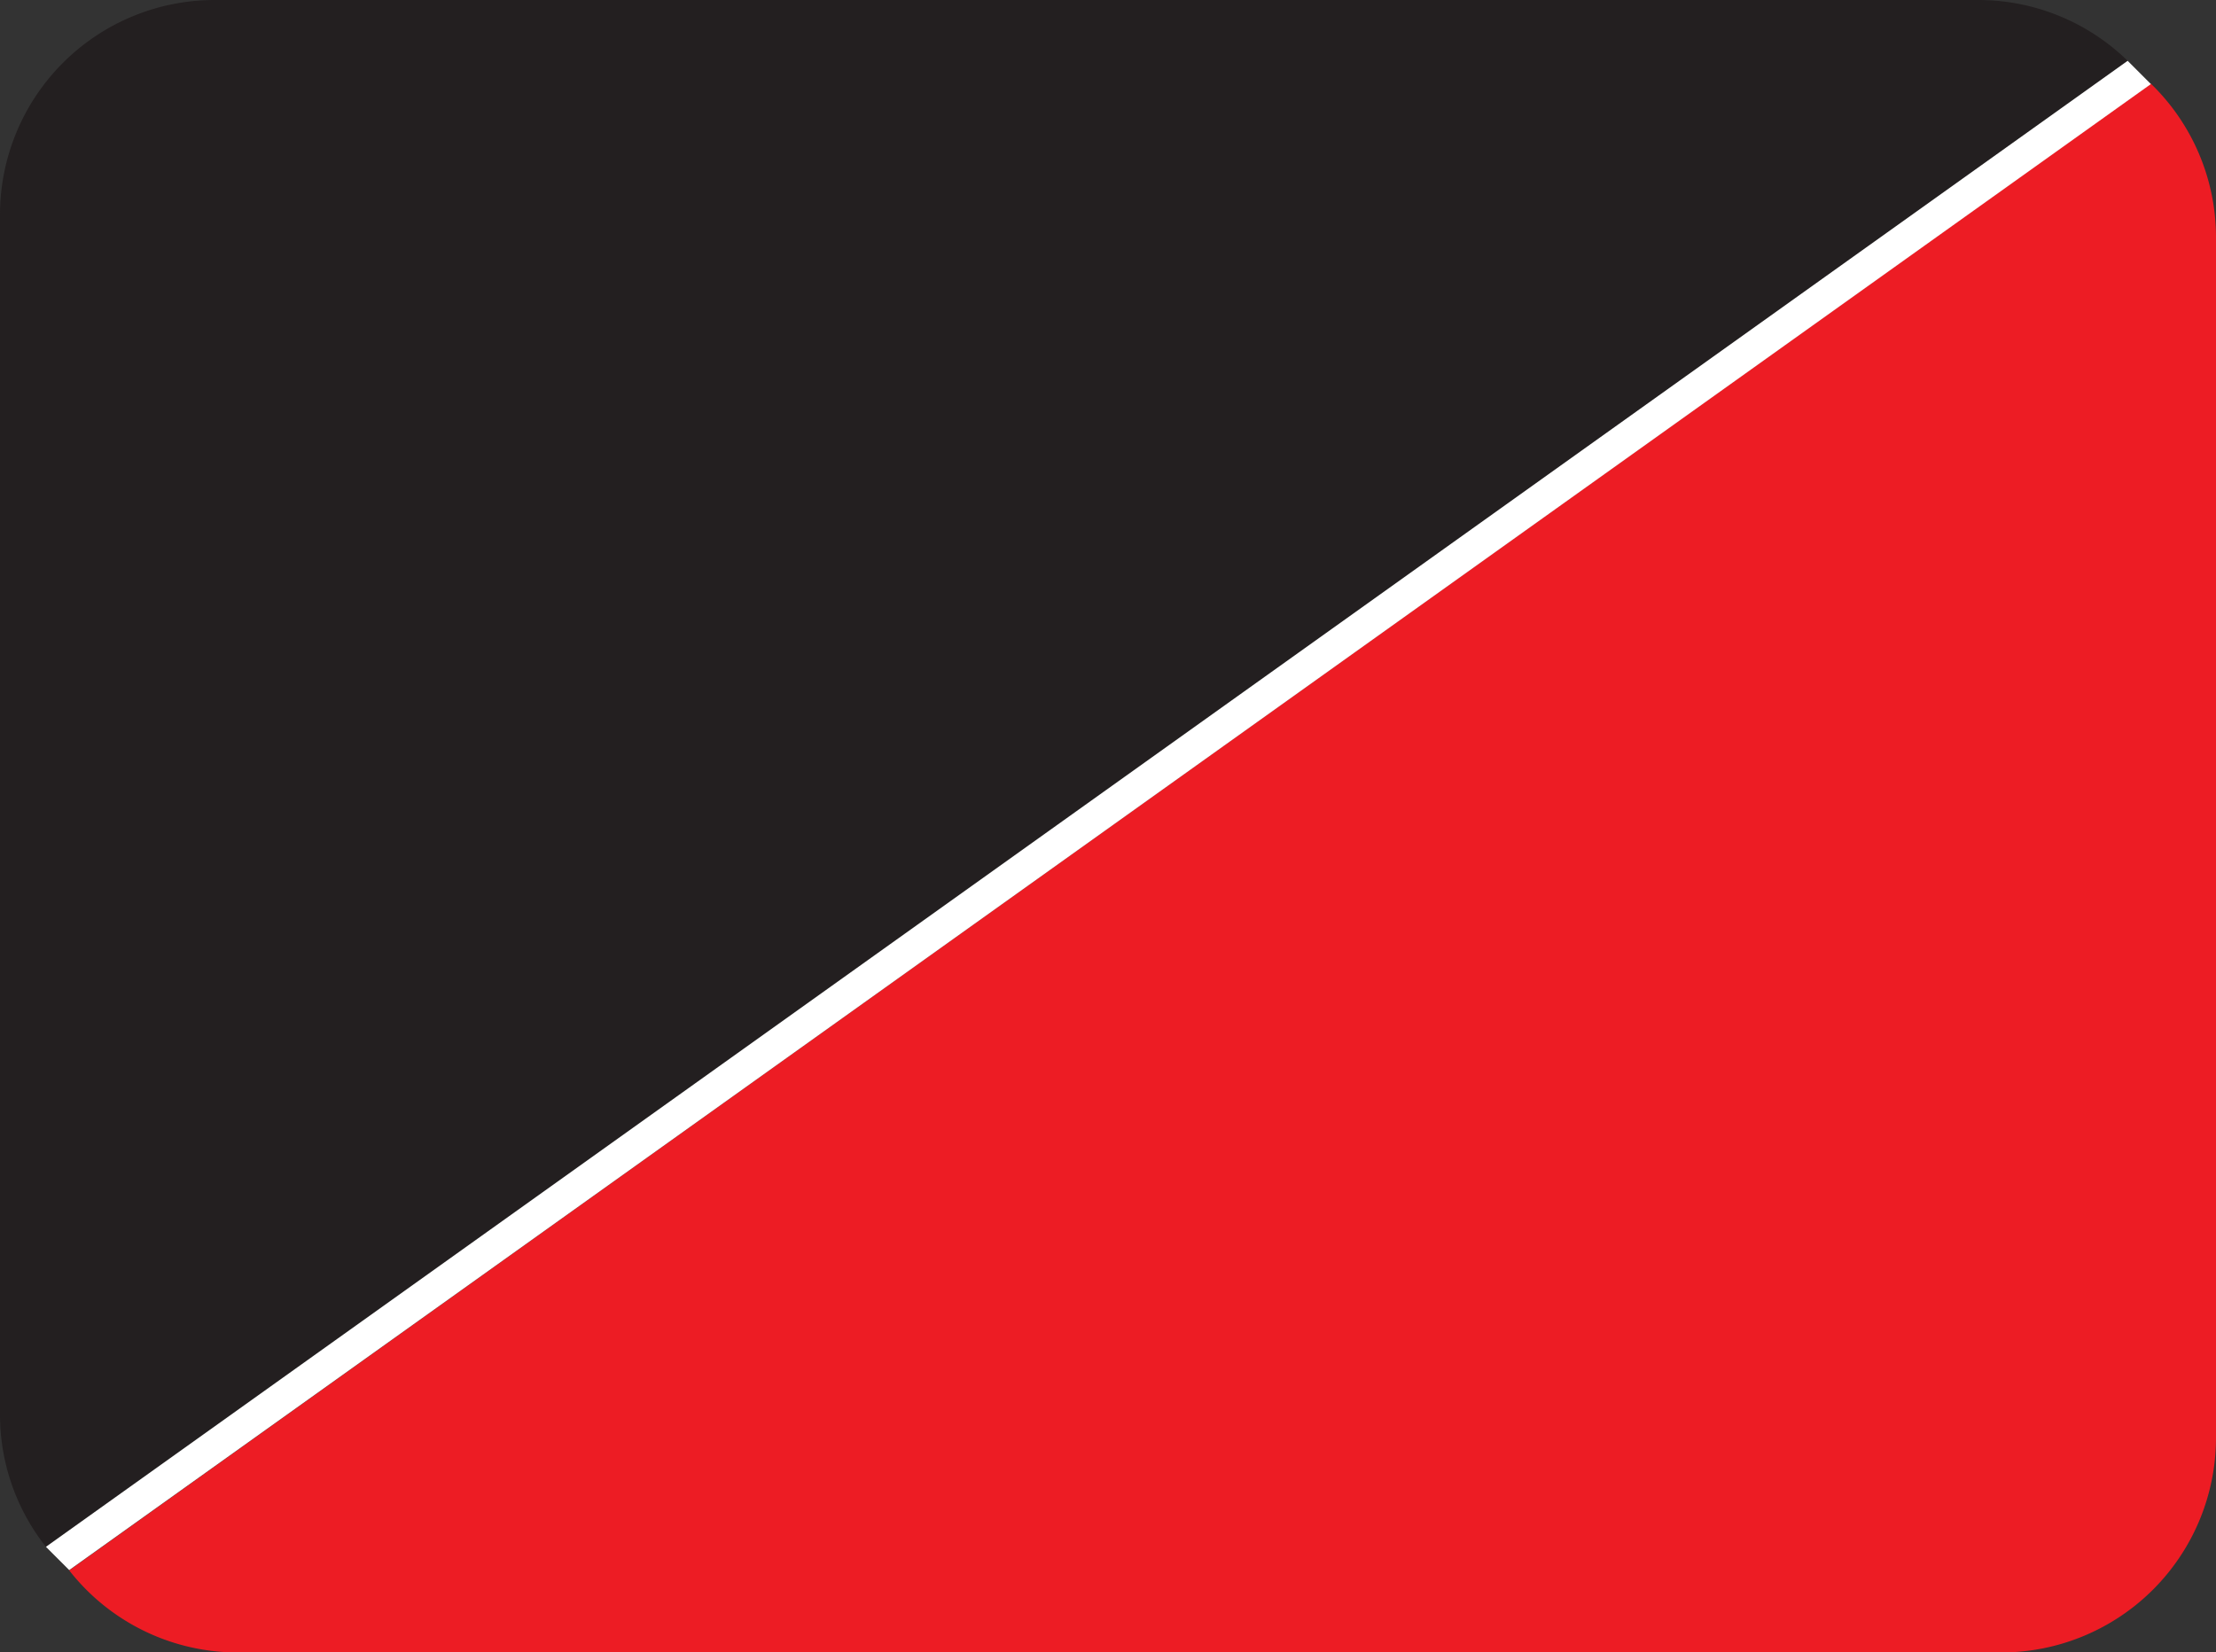<svg xmlns="http://www.w3.org/2000/svg" viewBox="0 0 238.25 177.66"><rect x="0" y="0" width="238.25" height="177.66" fill="#333333" stroke="none"/><defs><style>.cls-1{fill:#ed1c24;}.cls-2{fill:#231f20;}.cls-3{fill:#fff;}</style></defs><g id="Layer_2" data-name="Layer 2"><g id="Best"><path class="cls-1" d="M238.25,25.59v129a23.1,23.1,0,0,1-23.1,23.1H25.59a23,23,0,0,1-18.15-8.83L231.25,9A23,23,0,0,1,238.25,25.59Z"/><path class="cls-2" d="M228.75,6.54,201.54,26l-11.8,8.41L133,74.89l-26.62,19-60.21,43-11.8,8.42L14.17,159.74l-9.23,6.59A22.91,22.91,0,0,1,0,152.07v-129A23.09,23.09,0,0,1,23.09,0H212.65A23,23,0,0,1,228.75,6.54Z"/><polygon class="cls-3" points="4.94 166.33 228.75 6.54 231.25 9.04 7.44 168.83 4.94 166.33"/></g></g></svg>